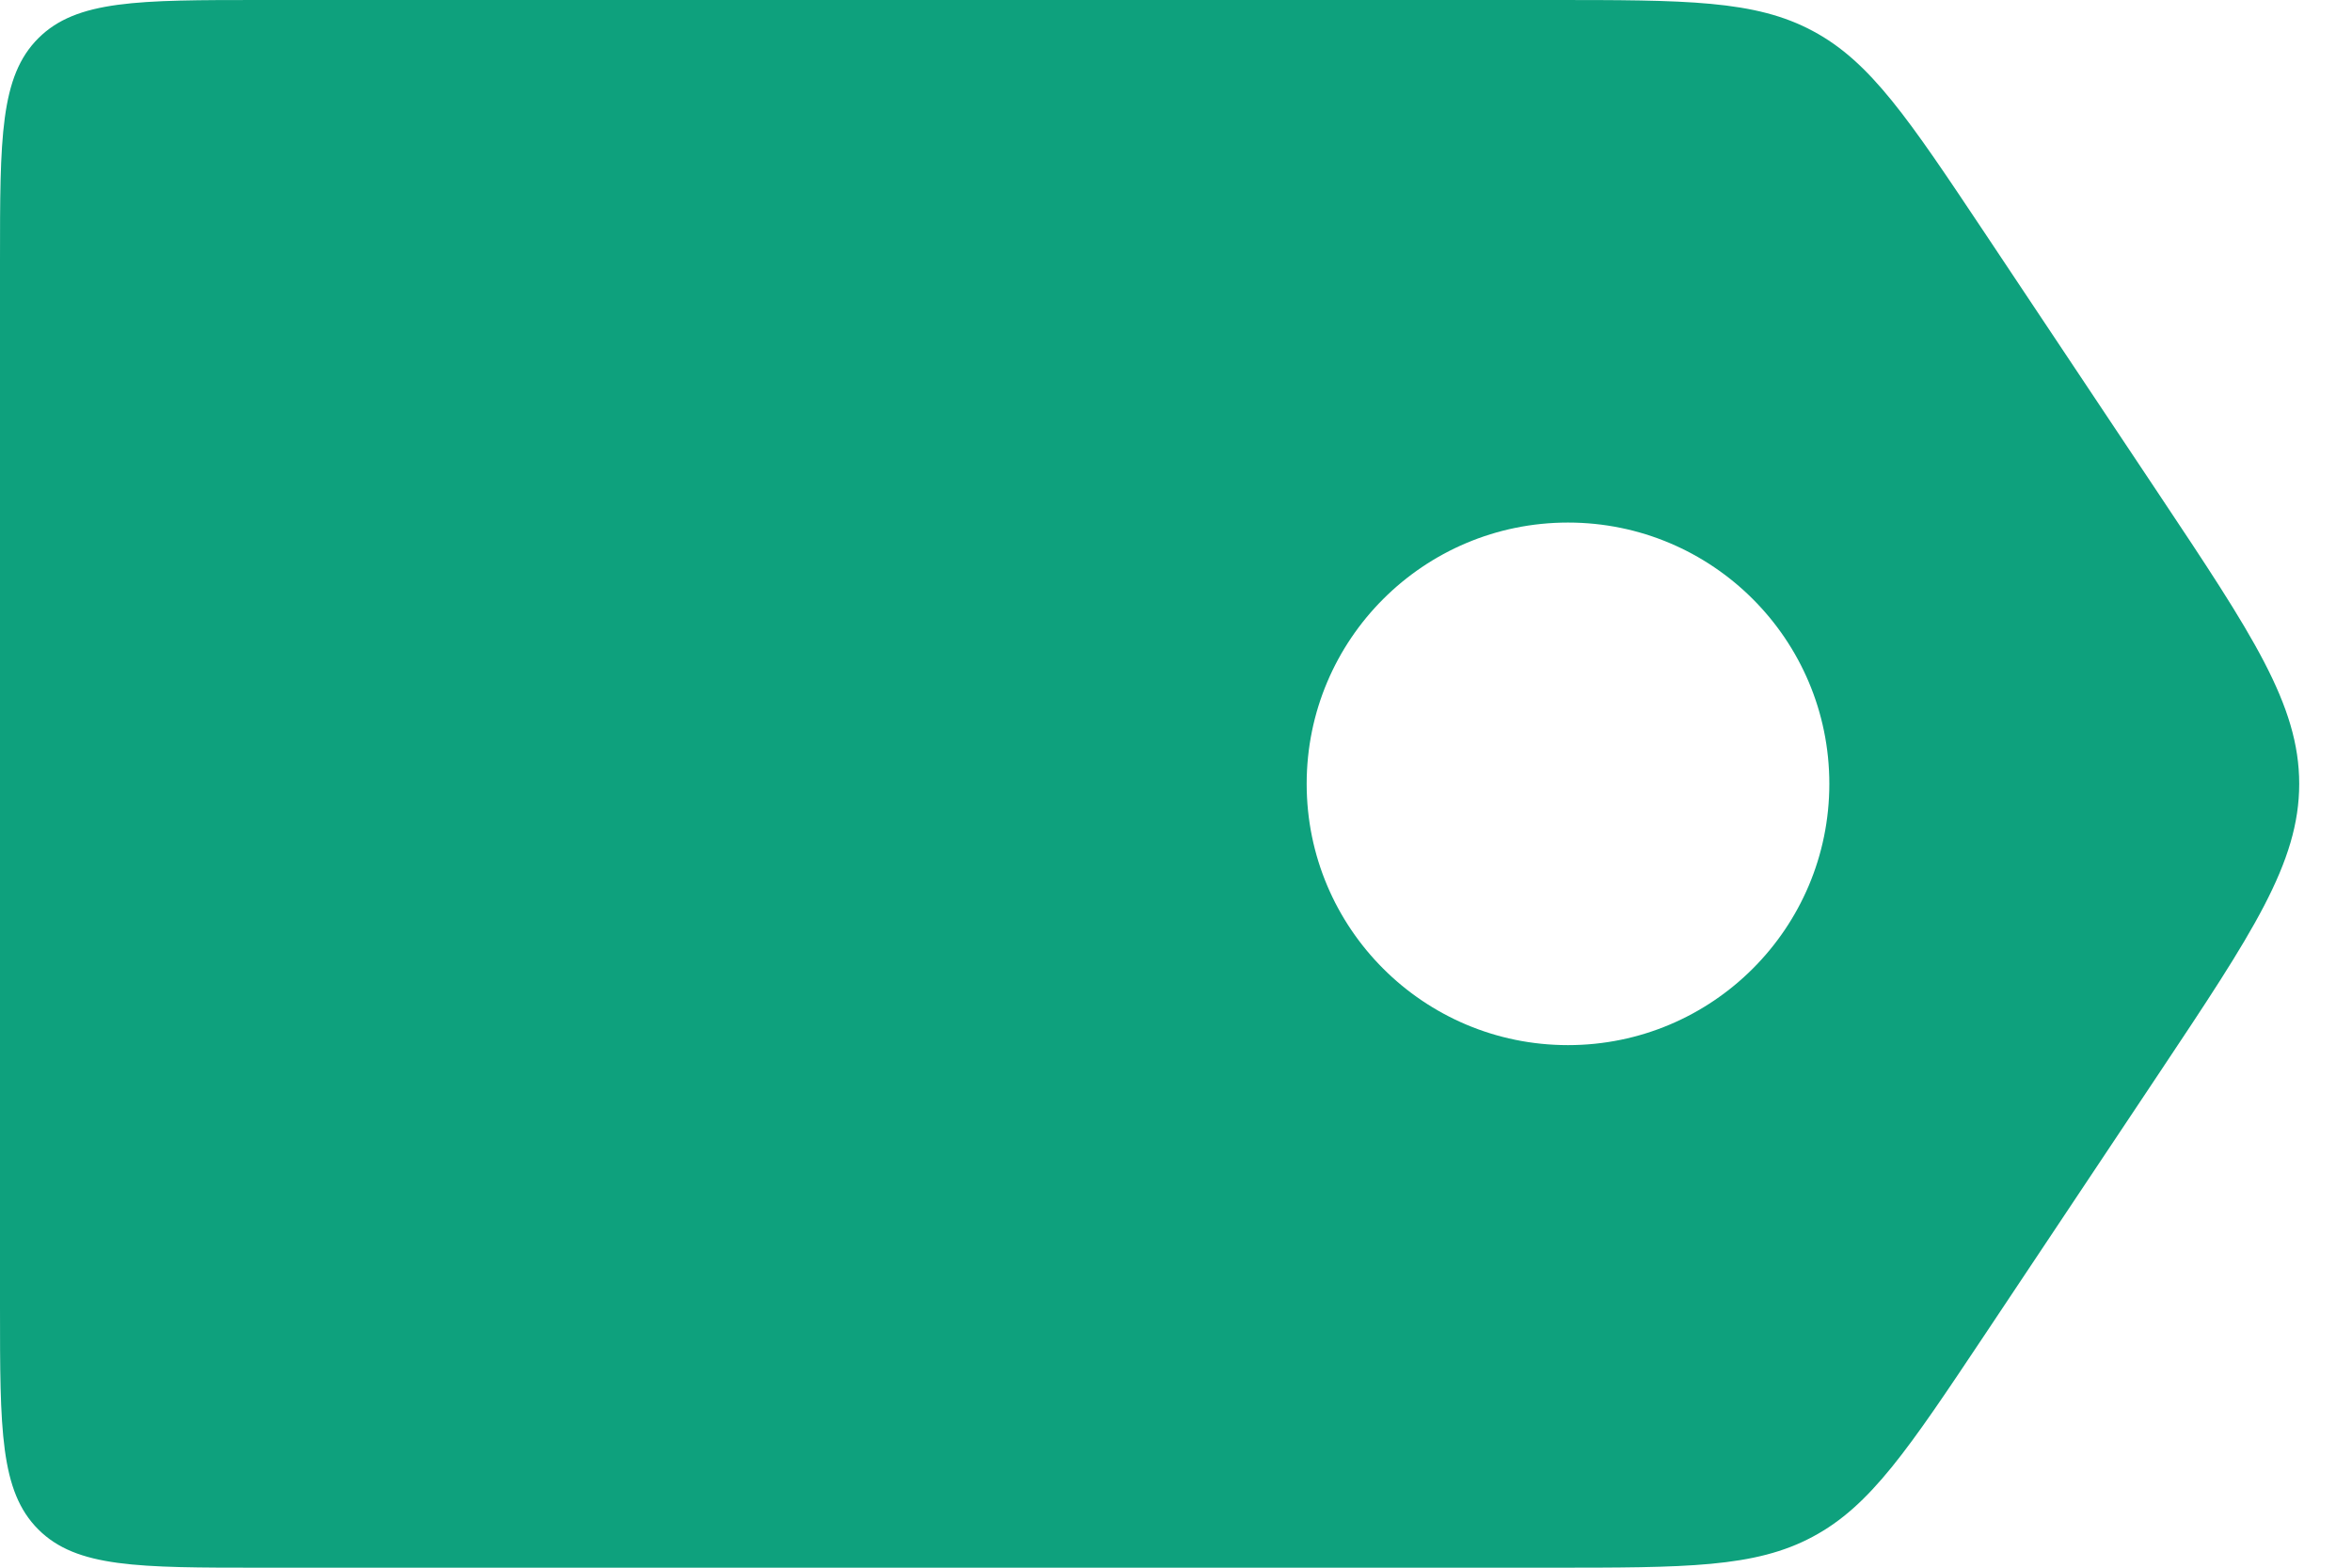 <svg width="18" height="12" viewBox="0 0 18 12" fill="none" xmlns="http://www.w3.org/2000/svg">
<path fill-rule="evenodd" clip-rule="evenodd" d="M0.293 0.293C0 0.586 0 1.057 0 2V10C0 10.943 0 11.414 0.293 11.707C0.586 12 1.057 12 2 12H11.859C12.907 12 13.431 12 13.873 11.763C14.316 11.527 14.606 11.091 15.188 10.219L16.521 8.219C17.238 7.143 17.596 6.606 17.596 6C17.596 5.394 17.238 4.857 16.521 3.781L15.188 1.781C14.606 0.909 14.316 0.473 13.873 0.237C13.431 0 12.907 0 11.859 0H2C1.057 0 0.586 0 0.293 0.293ZM12 8C13.105 8 14 7.105 14 6C14 4.895 13.105 4 12 4C10.895 4 10 4.895 10 6C10 7.105 10.895 8 12 8Z" fill="#0EA17D"/>
</svg>
